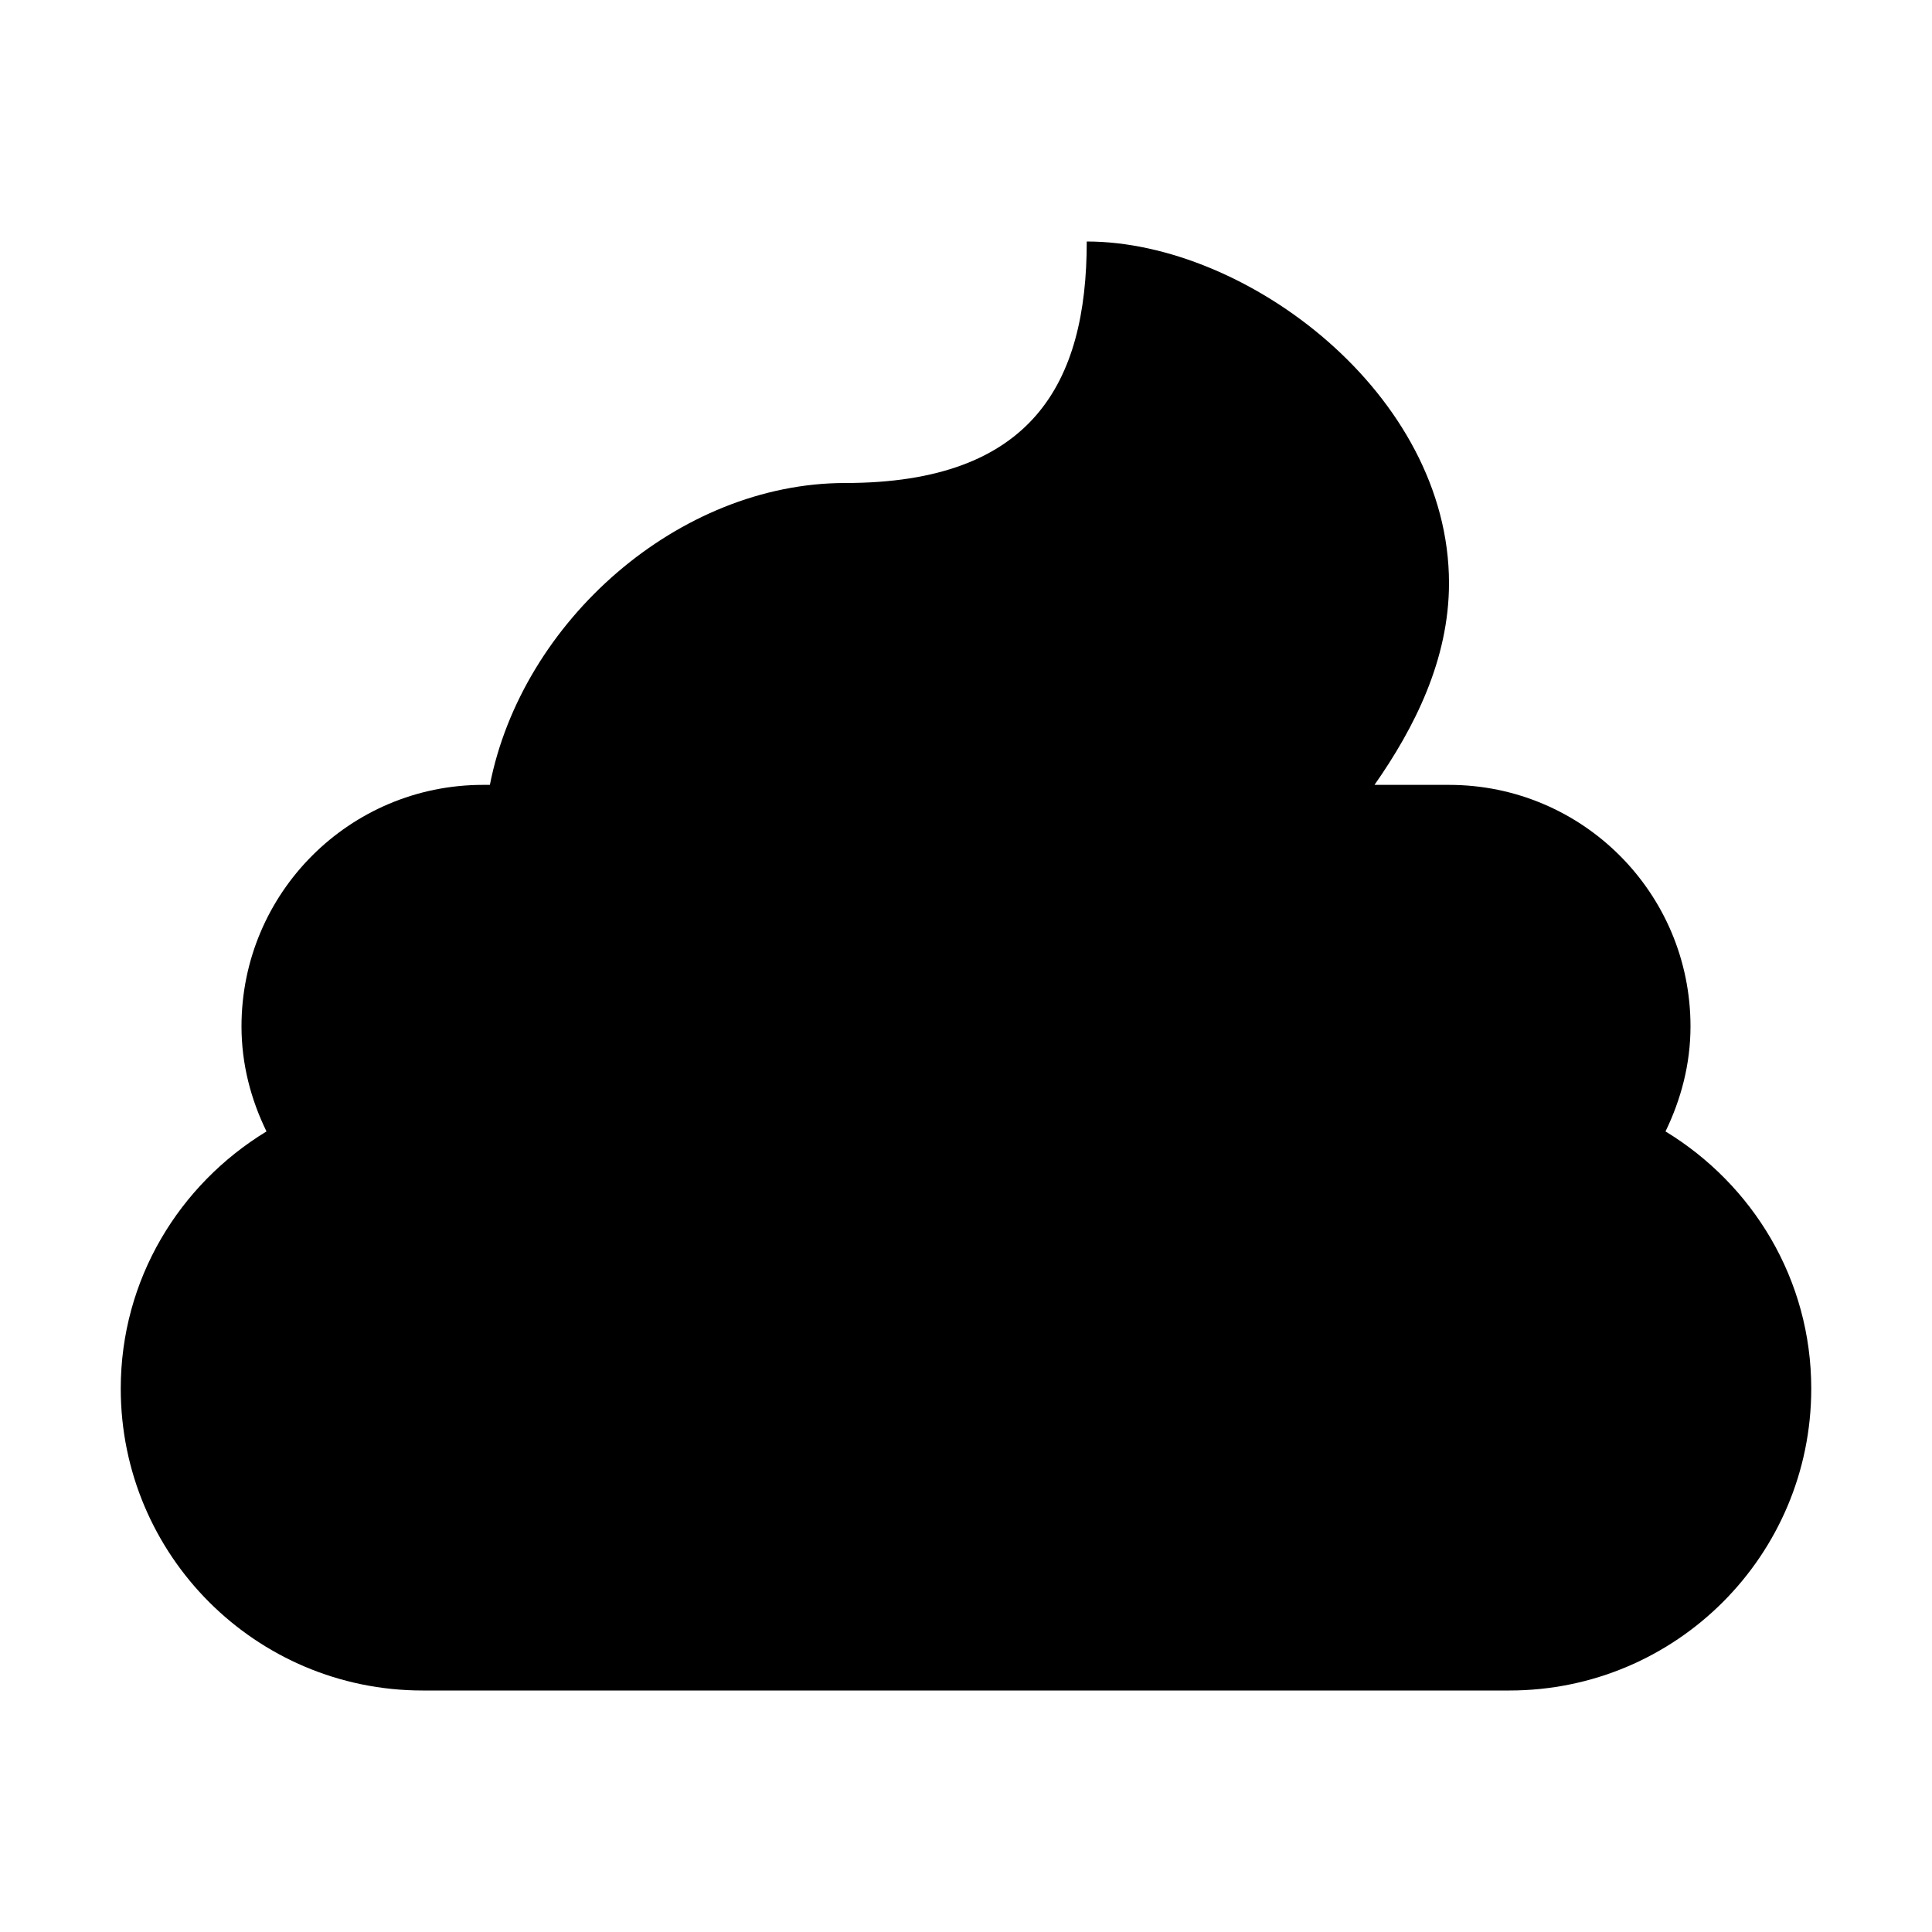 <svg height="512" viewBox="0 0 16 16" width="512" xmlns="http://www.w3.org/2000/svg"><path d="m12.793 7.37c.128-.264.207-.557.207-.87 0-1.105-.895-2-2-2h-.617c.332-.474.617-1.039.617-1.671 0-1.563-1.673-2.829-3-2.829 0 1.173-.452 2-2 2-1.38 0-2.677 1.144-2.943 2.5h-.057c-1.105 0-2 .895-2 2 0 .313.078.606.207.87-.721.439-1.207 1.224-1.207 2.13 0 1.381 1.119 2.5 2.5 2.5h9c1.381 0 2.5-1.119 2.5-2.5 0-.906-.486-1.691-1.207-2.13z" transform="translate(1 2)"/></svg>